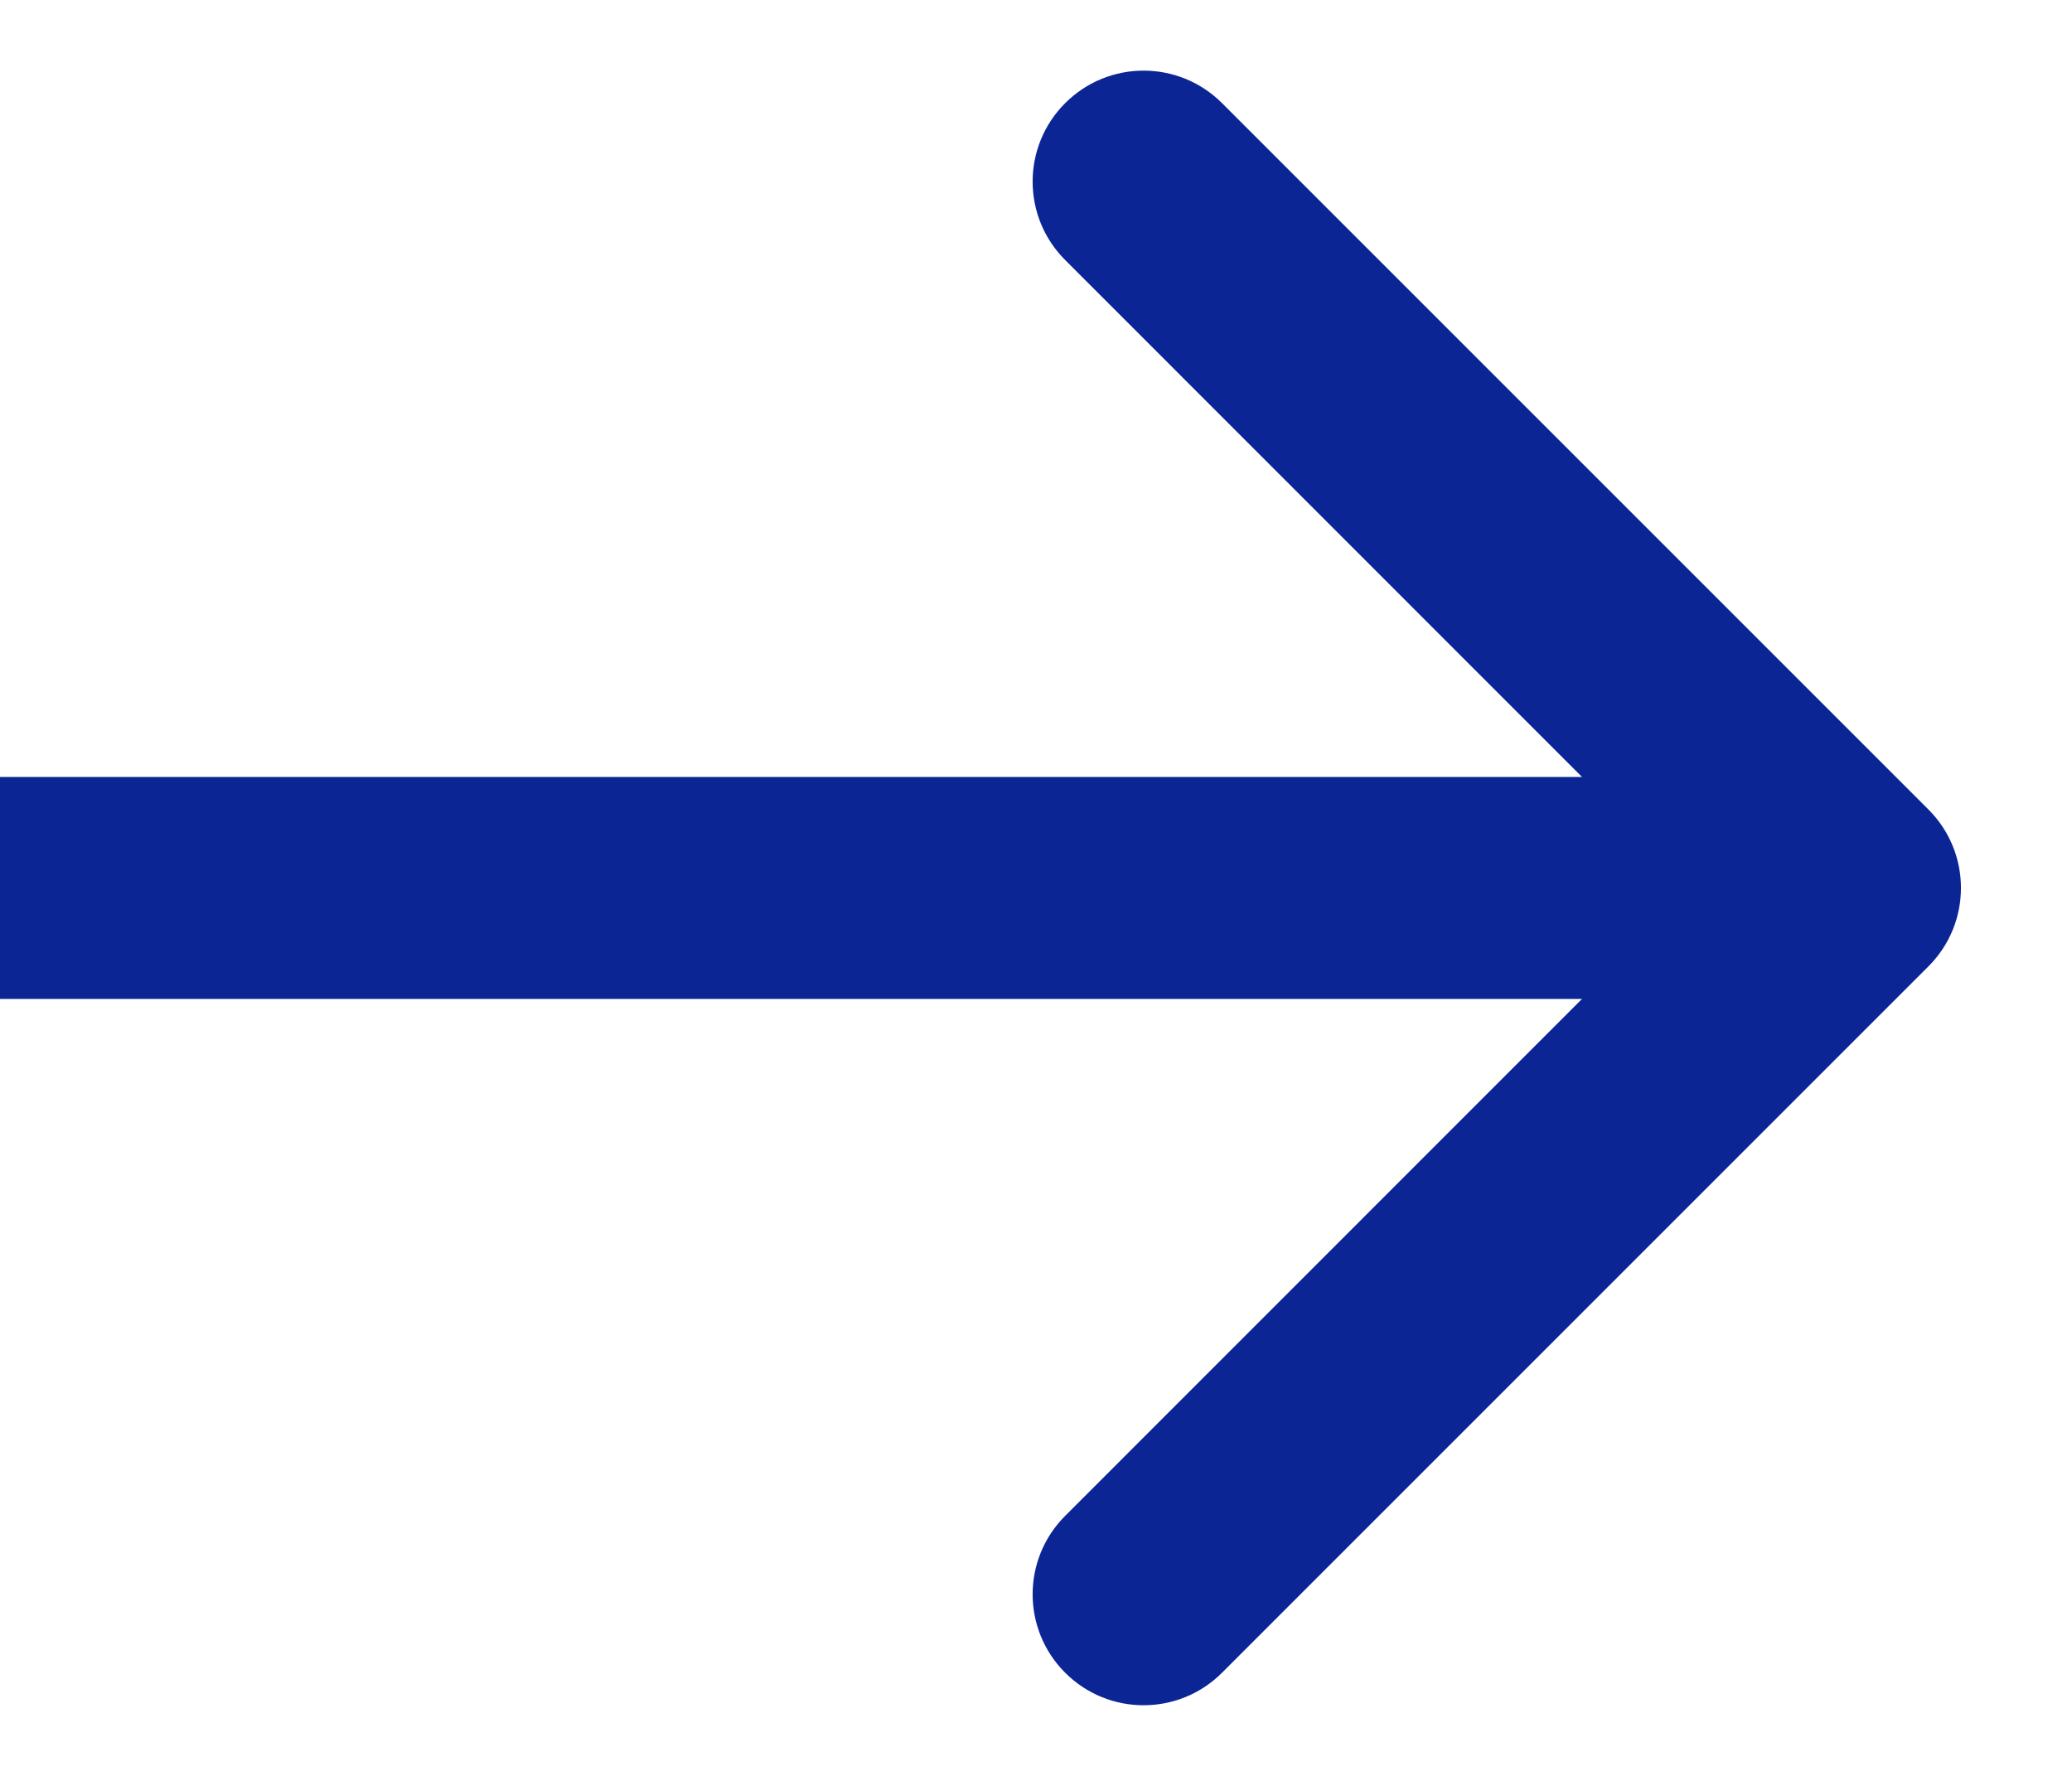 <svg width="14" height="12" viewBox="0 0 14 12" fill="none" xmlns="http://www.w3.org/2000/svg">
<path d="M13.03 6.53C13.323 6.237 13.323 5.763 13.03 5.47L8.257 0.697C7.964 0.404 7.49 0.404 7.197 0.697C6.904 0.99 6.904 1.464 7.197 1.757L11.439 6L7.197 10.243C6.904 10.536 6.904 11.01 7.197 11.303C7.49 11.596 7.964 11.596 8.257 11.303L13.03 6.53ZM0 6.75H12.5V5.25H0V6.75Z" fill="#0B2595"/>
</svg>
